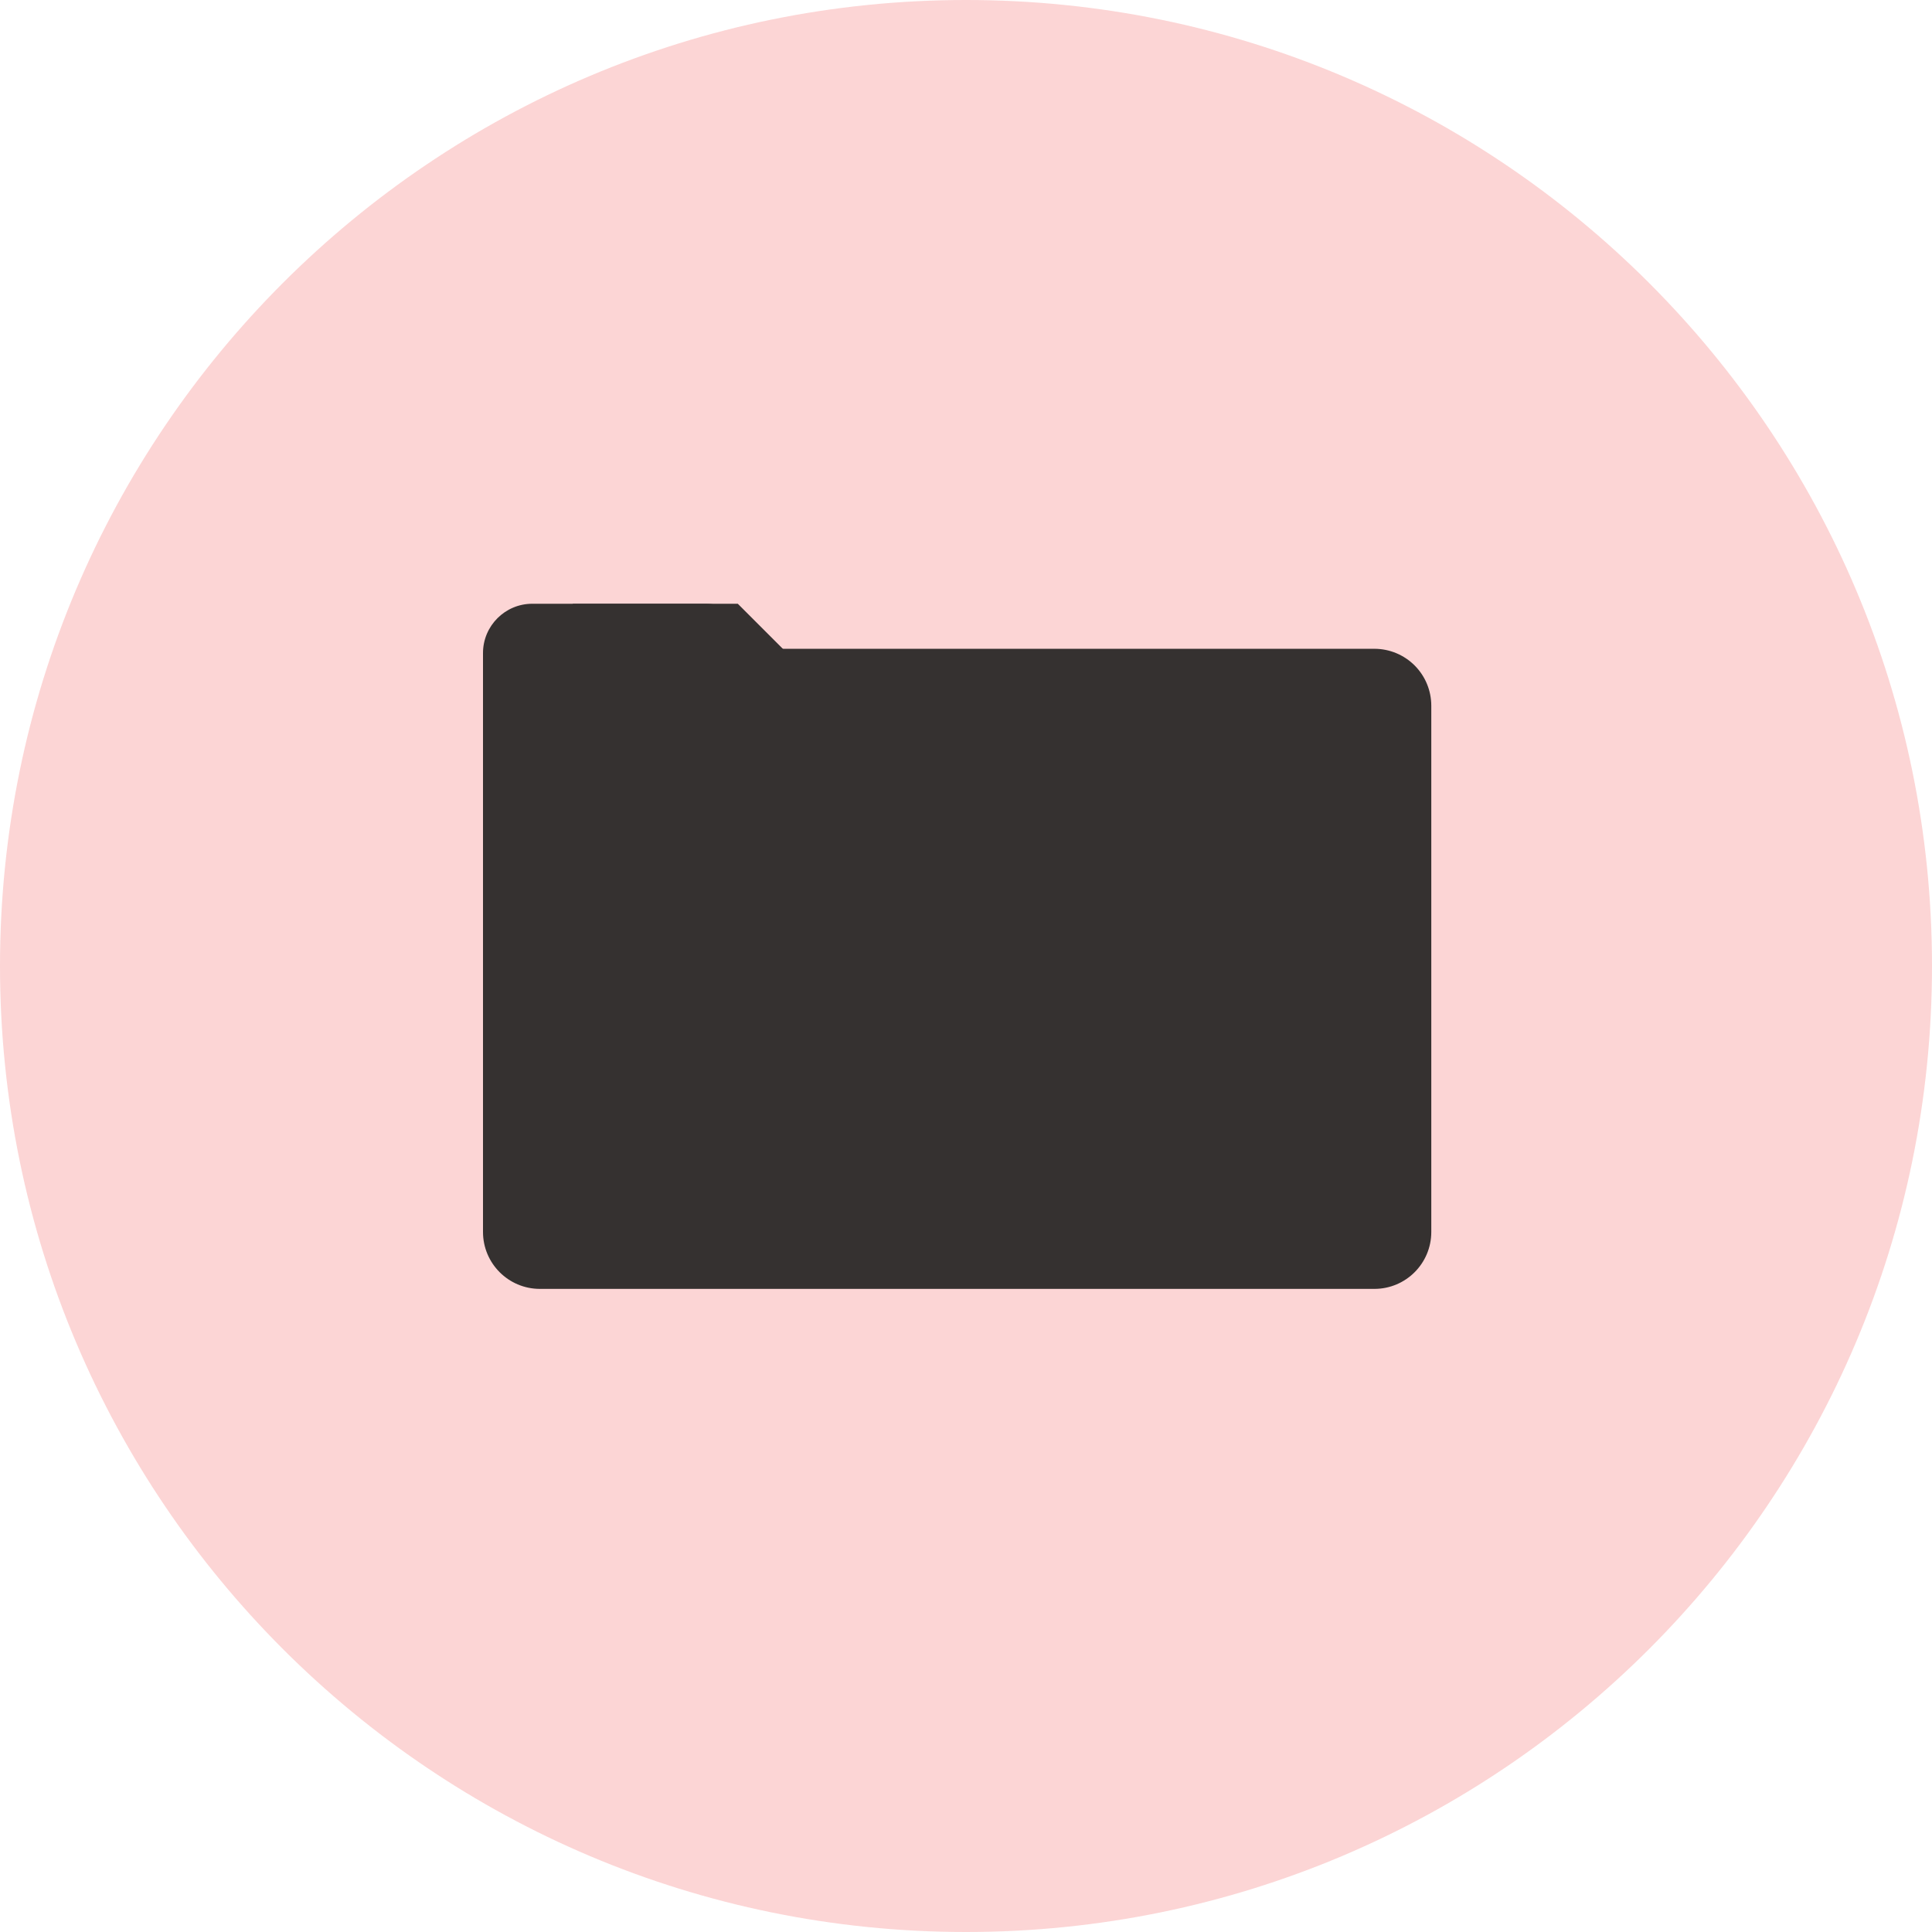 <?xml version="1.0" encoding="utf-8"?>
<svg width="48px" height="48px" viewBox="0 0 48 48" version="1.1" xmlns:xlink="http://www.w3.org/1999/xlink" xmlns="http://www.w3.org/2000/svg">
  <g id="file-manager">
    <path d="M0 24C0 10.745 10.745 0 24 0C37.255 0 48 10.745 48 24C48 37.255 37.255 48 24 48C10.745 48 0 37.255 0 24Z" id="Ellipse" fill="#FCD5D5" fill-rule="evenodd" stroke="none" />
    <g id="Group" transform="translate(12 15)">
      <path d="M0 1.414L0 1.414C0 0.633 0.633 0 1.414 0L22.146 0C22.521 0 22.881 0.149 23.146 0.414C23.411 0.679 23.56 1.039 23.56 1.414L23.56 14.489C23.56 15.27 22.927 15.903 22.146 15.903L1.414 15.903C0.633 15.903 0 15.27 0 14.489L0 1.414Z" transform="translate(0 1.119)" id="Shape" fill="#353130" fill-rule="evenodd" stroke="none" />
      <path d="M0 1.225L0 1.225C0 0.549 0.549 0 1.225 0L5.529 0L5.529 0C5.854 0 6.165 0.129 6.395 0.359C6.625 0.589 6.754 0.9 6.754 1.225L6.754 2.72C6.754 3.397 6.205 3.946 5.529 3.946L1.225 3.946C0.549 3.946 0 3.397 0 2.72L0 1.225Z" id="Shape" fill="#353130" fill-rule="evenodd" stroke="none" />
      <path d="M0 0L4.099 0L5.227 1.128L5.227 4.005L0 4.005L0 0Z" transform="translate(2.231 0)" id="Shape" fill="#353130" fill-rule="evenodd" stroke="none" />
    </g>
  </g>
</svg>